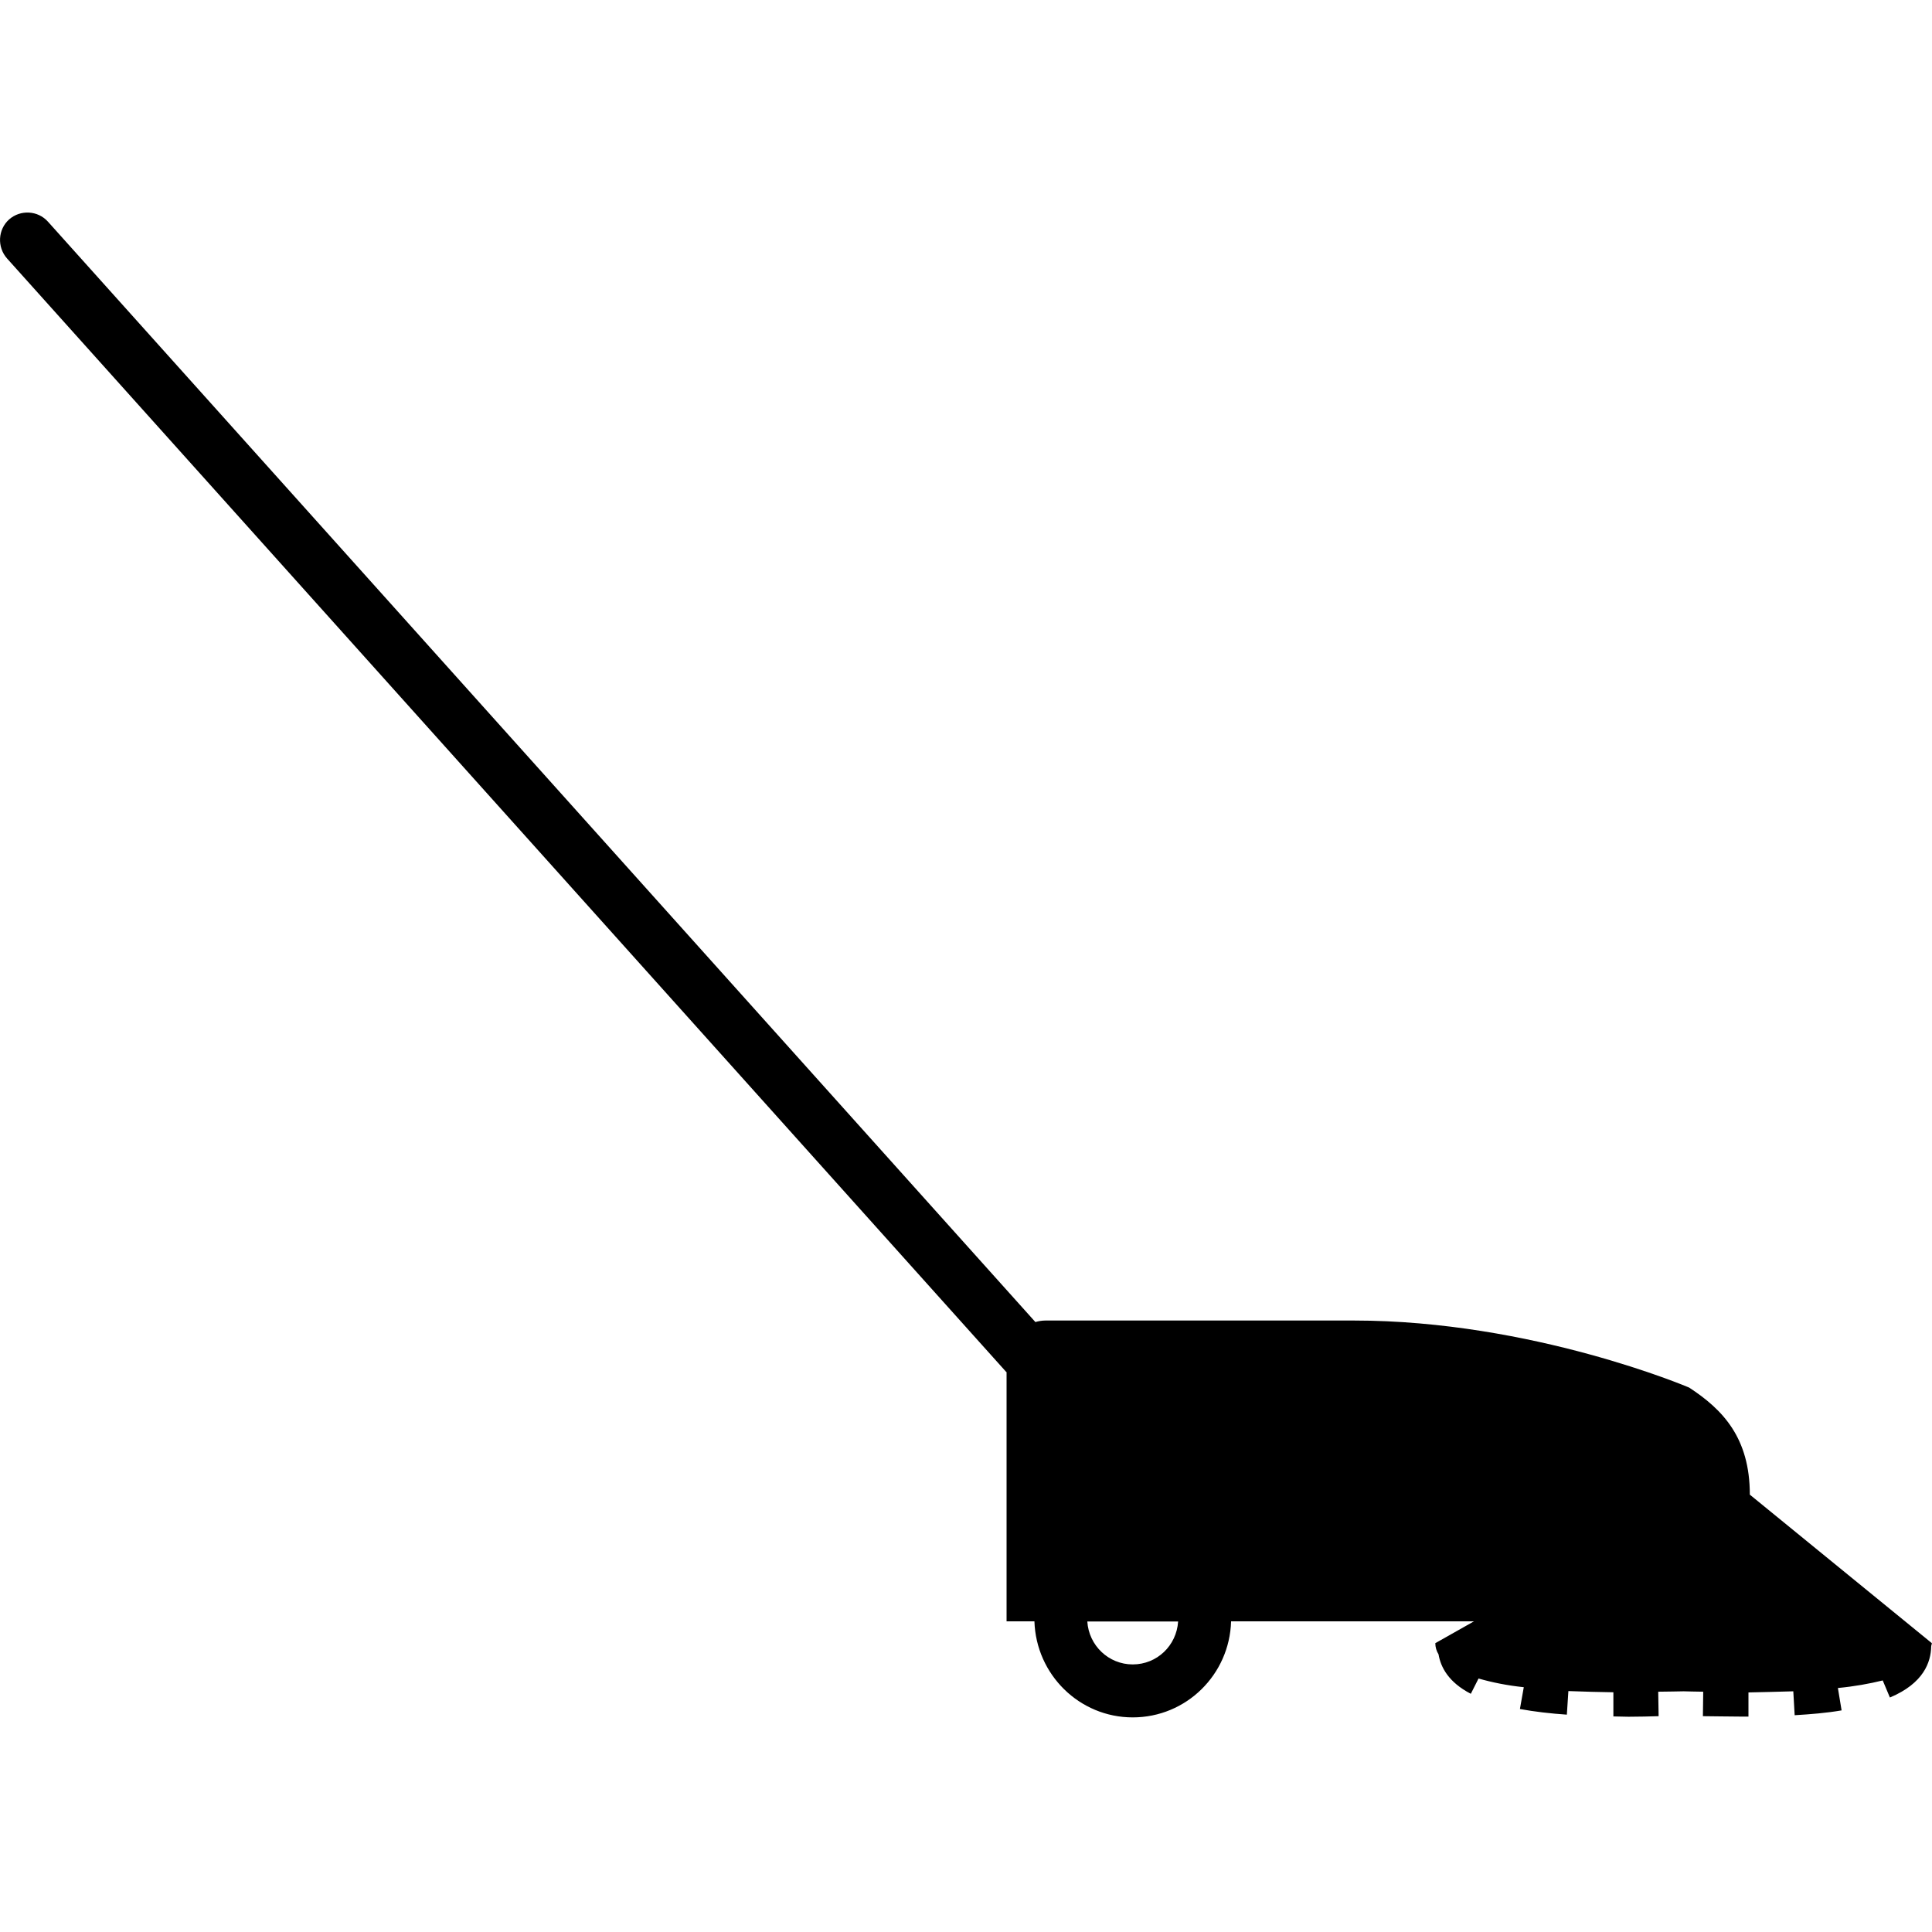 <svg width="24" height="24" viewBox="0 0 24 24" fill="currentColor" xmlns="http://www.w3.org/2000/svg">
<g clip-path="url(#clip0_1417_1208)">
<path d="M21.737 18.567C21.737 17.863 21.403 17.511 20.983 17.237C20.983 17.237 19.034 16.404 16.817 16.404H12.989C12.946 16.404 12.902 16.411 12.862 16.423L0.595 2.753C0.47 2.614 0.254 2.602 0.113 2.726C-0.026 2.851 -0.038 3.067 0.086 3.209L12.497 17.04C12.499 17.043 12.502 17.043 12.504 17.045V20.141H12.85C12.871 20.803 13.409 21.334 14.071 21.334C14.736 21.334 15.274 20.803 15.293 20.141H18.31L17.83 20.412C17.83 20.462 17.844 20.508 17.87 20.551C17.897 20.71 17.993 20.897 18.271 21.041L18.367 20.851C18.533 20.899 18.725 20.938 18.929 20.959L18.881 21.23C19.066 21.264 19.262 21.286 19.464 21.3L19.483 21.007C19.678 21.015 19.867 21.019 20.042 21.022V21.322L20.23 21.326C20.369 21.326 20.496 21.322 20.604 21.319L20.599 21.015C20.736 21.015 20.849 21.01 20.914 21.01C20.966 21.01 21.053 21.015 21.158 21.015L21.154 21.319C21.278 21.319 21.437 21.324 21.617 21.324H21.622H21.72V21.024C21.898 21.019 22.085 21.017 22.277 21.01L22.294 21.307C22.495 21.295 22.692 21.279 22.877 21.247L22.831 20.969C23.033 20.95 23.222 20.916 23.388 20.875L23.477 21.087C23.897 20.911 23.986 20.647 23.99 20.453C23.99 20.439 23.998 20.427 23.998 20.412L21.737 18.567ZM14.071 20.676C13.771 20.676 13.526 20.441 13.507 20.143H14.635C14.616 20.441 14.374 20.676 14.071 20.676Z" fill="currentColor"/>
</g>
<defs>
<clipPath id="clip0_1417_1208">
<rect width="24" height="18.698" fill="currentColor" transform="translate(0 2.64)"/>
</clipPath>
</defs>
</svg>
